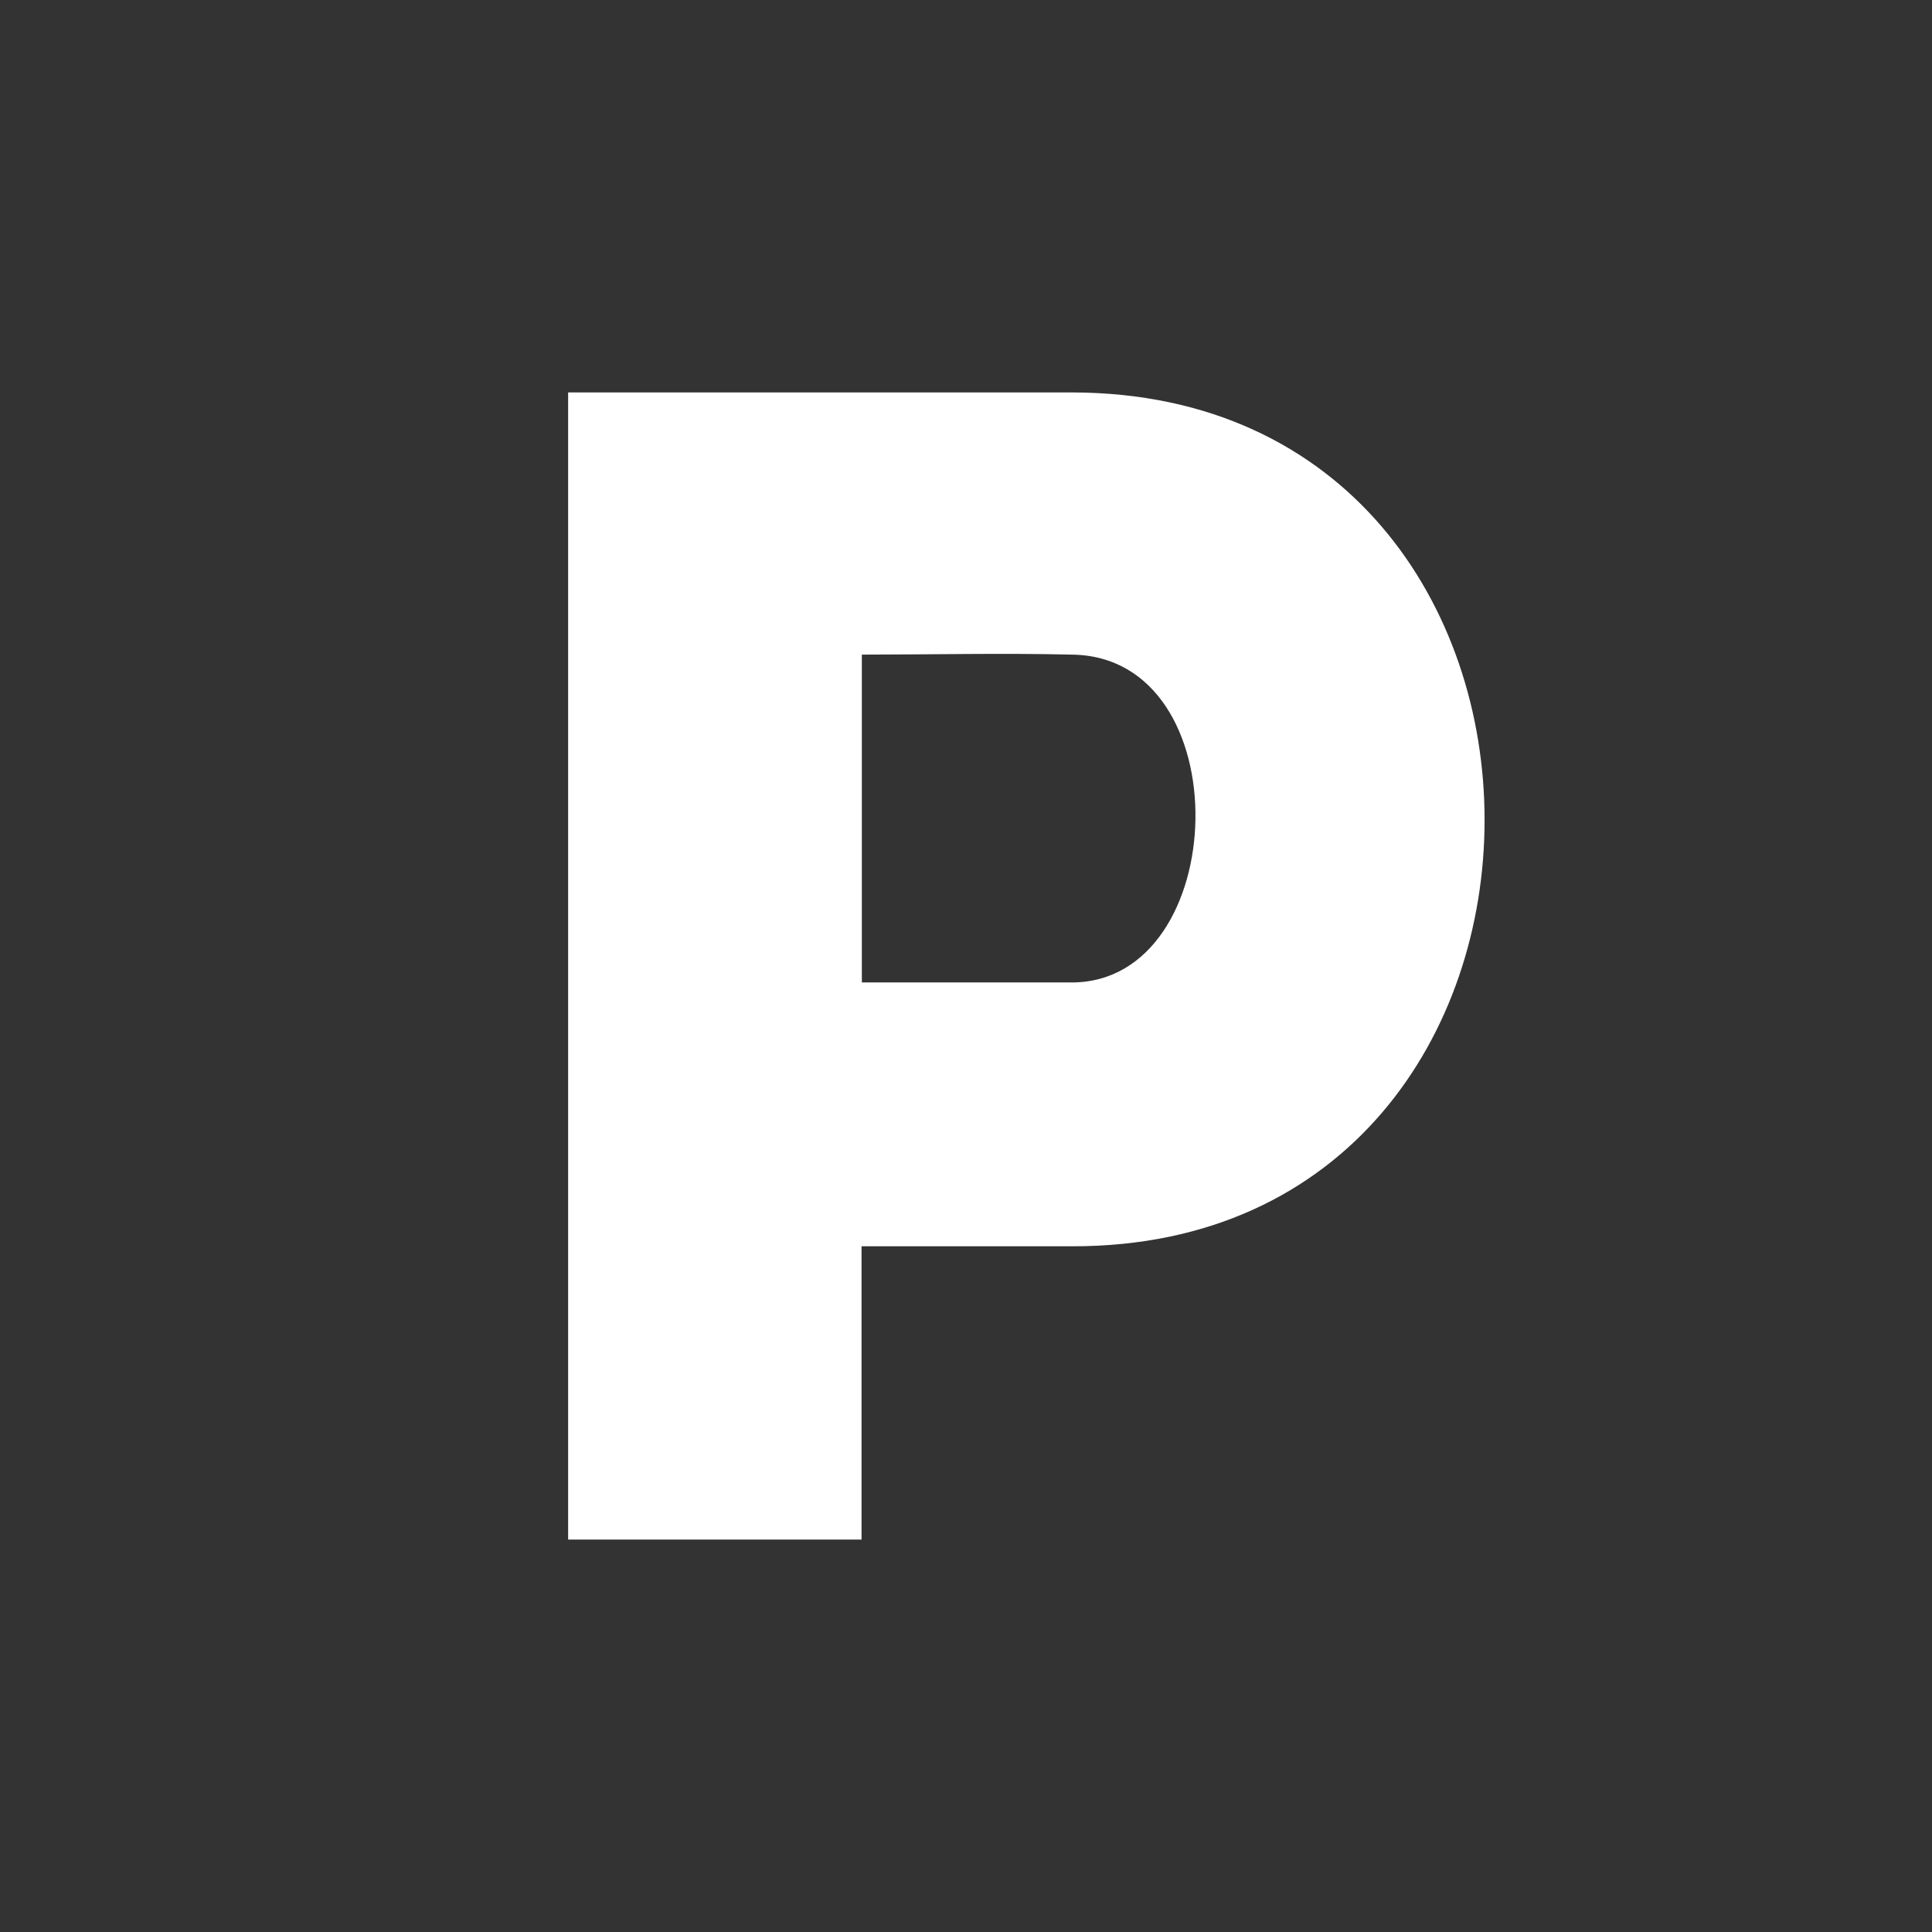 <svg id="Layer_1" data-name="Layer 1" xmlns="http://www.w3.org/2000/svg" viewBox="0 0 128 128"><rect x="0" y="0" width="128" height="128" fill="#333333" stroke="none"/><defs><style>.cls-1{fill:#fff;}</style></defs><title>icon-parking</title><path class="cls-1" d="M37.64,102V26H71.08c36.37.11,36.37,56.57,0,56.57h-14V102ZM71,43.37c-4.56-.11-9.45,0-13.9,0V65.09H71C81.61,65.09,82.26,43.48,71,43.37Z"/></svg>
